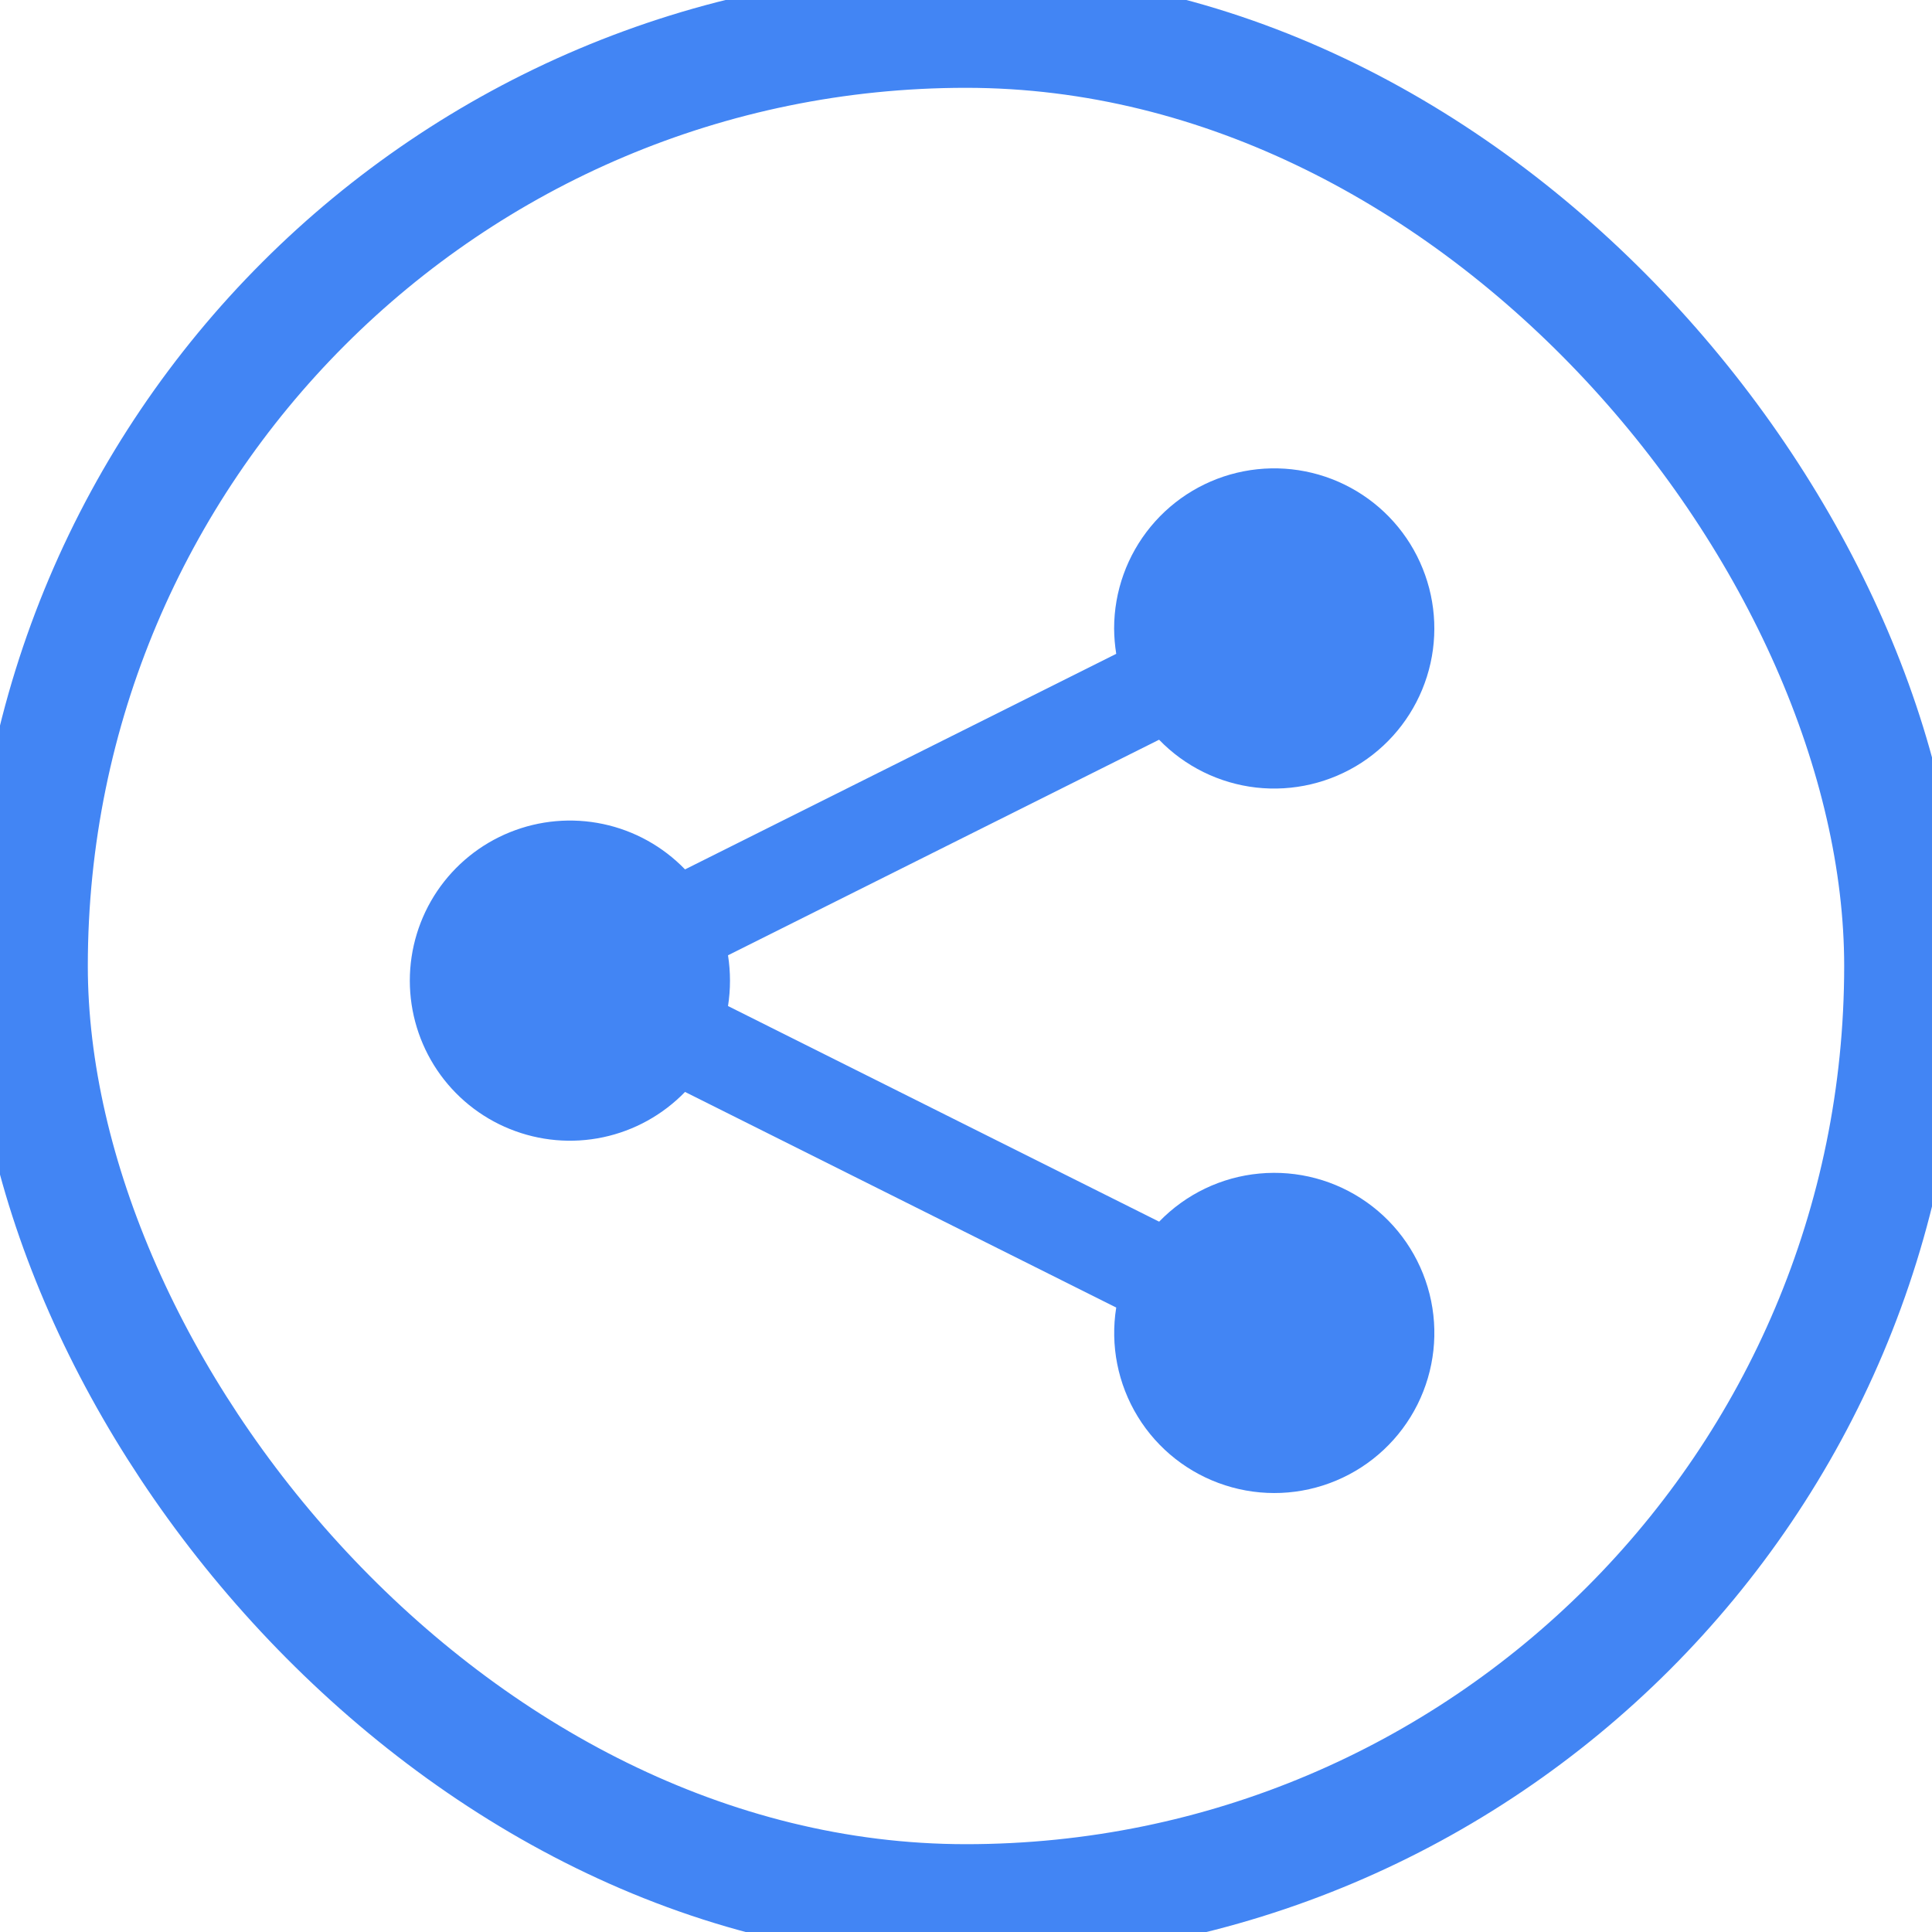 <svg width="33" height="33" viewBox="0 0 33 33" fill="none" xmlns="http://www.w3.org/2000/svg">
<rect x="0.5" y="0.5" width="32" height="32" rx="16" stroke="#4285F4" stroke-width="2" stroke-linecap="round" stroke-linejoin="round"/>
<path d="M19.03 10.735C19.03 10.1 19.251 9.485 19.655 8.995C20.059 8.505 20.62 8.171 21.243 8.05C21.866 7.929 22.512 8.028 23.07 8.331C23.628 8.634 24.063 9.121 24.3 9.71C24.538 10.298 24.564 10.951 24.373 11.556C24.182 12.162 23.787 12.682 23.255 13.028C22.723 13.373 22.087 13.523 21.456 13.452C20.825 13.38 20.239 13.091 19.798 12.635L12.435 16.317C12.48 16.605 12.48 16.897 12.435 17.184L19.799 20.867C20.254 20.397 20.861 20.105 21.511 20.045C22.162 19.984 22.813 20.158 23.346 20.536C23.879 20.913 24.259 21.47 24.418 22.103C24.577 22.737 24.503 23.407 24.211 23.991C23.919 24.575 23.427 25.036 22.824 25.289C22.222 25.542 21.549 25.571 20.927 25.37C20.305 25.17 19.775 24.754 19.434 24.197C19.093 23.64 18.962 22.979 19.066 22.334L11.701 18.651C11.322 19.042 10.835 19.312 10.302 19.425C9.769 19.538 9.215 19.489 8.71 19.285C8.204 19.081 7.772 18.731 7.467 18.279C7.163 17.827 7 17.295 7 16.75C7 16.205 7.163 15.673 7.467 15.221C7.772 14.77 8.204 14.419 8.71 14.215C9.215 14.011 9.769 13.962 10.302 14.075C10.835 14.188 11.322 14.458 11.701 14.85L19.066 11.168C19.043 11.024 19.031 10.88 19.03 10.735Z" fill="#4285F4" stroke-width="2"/>
</svg>